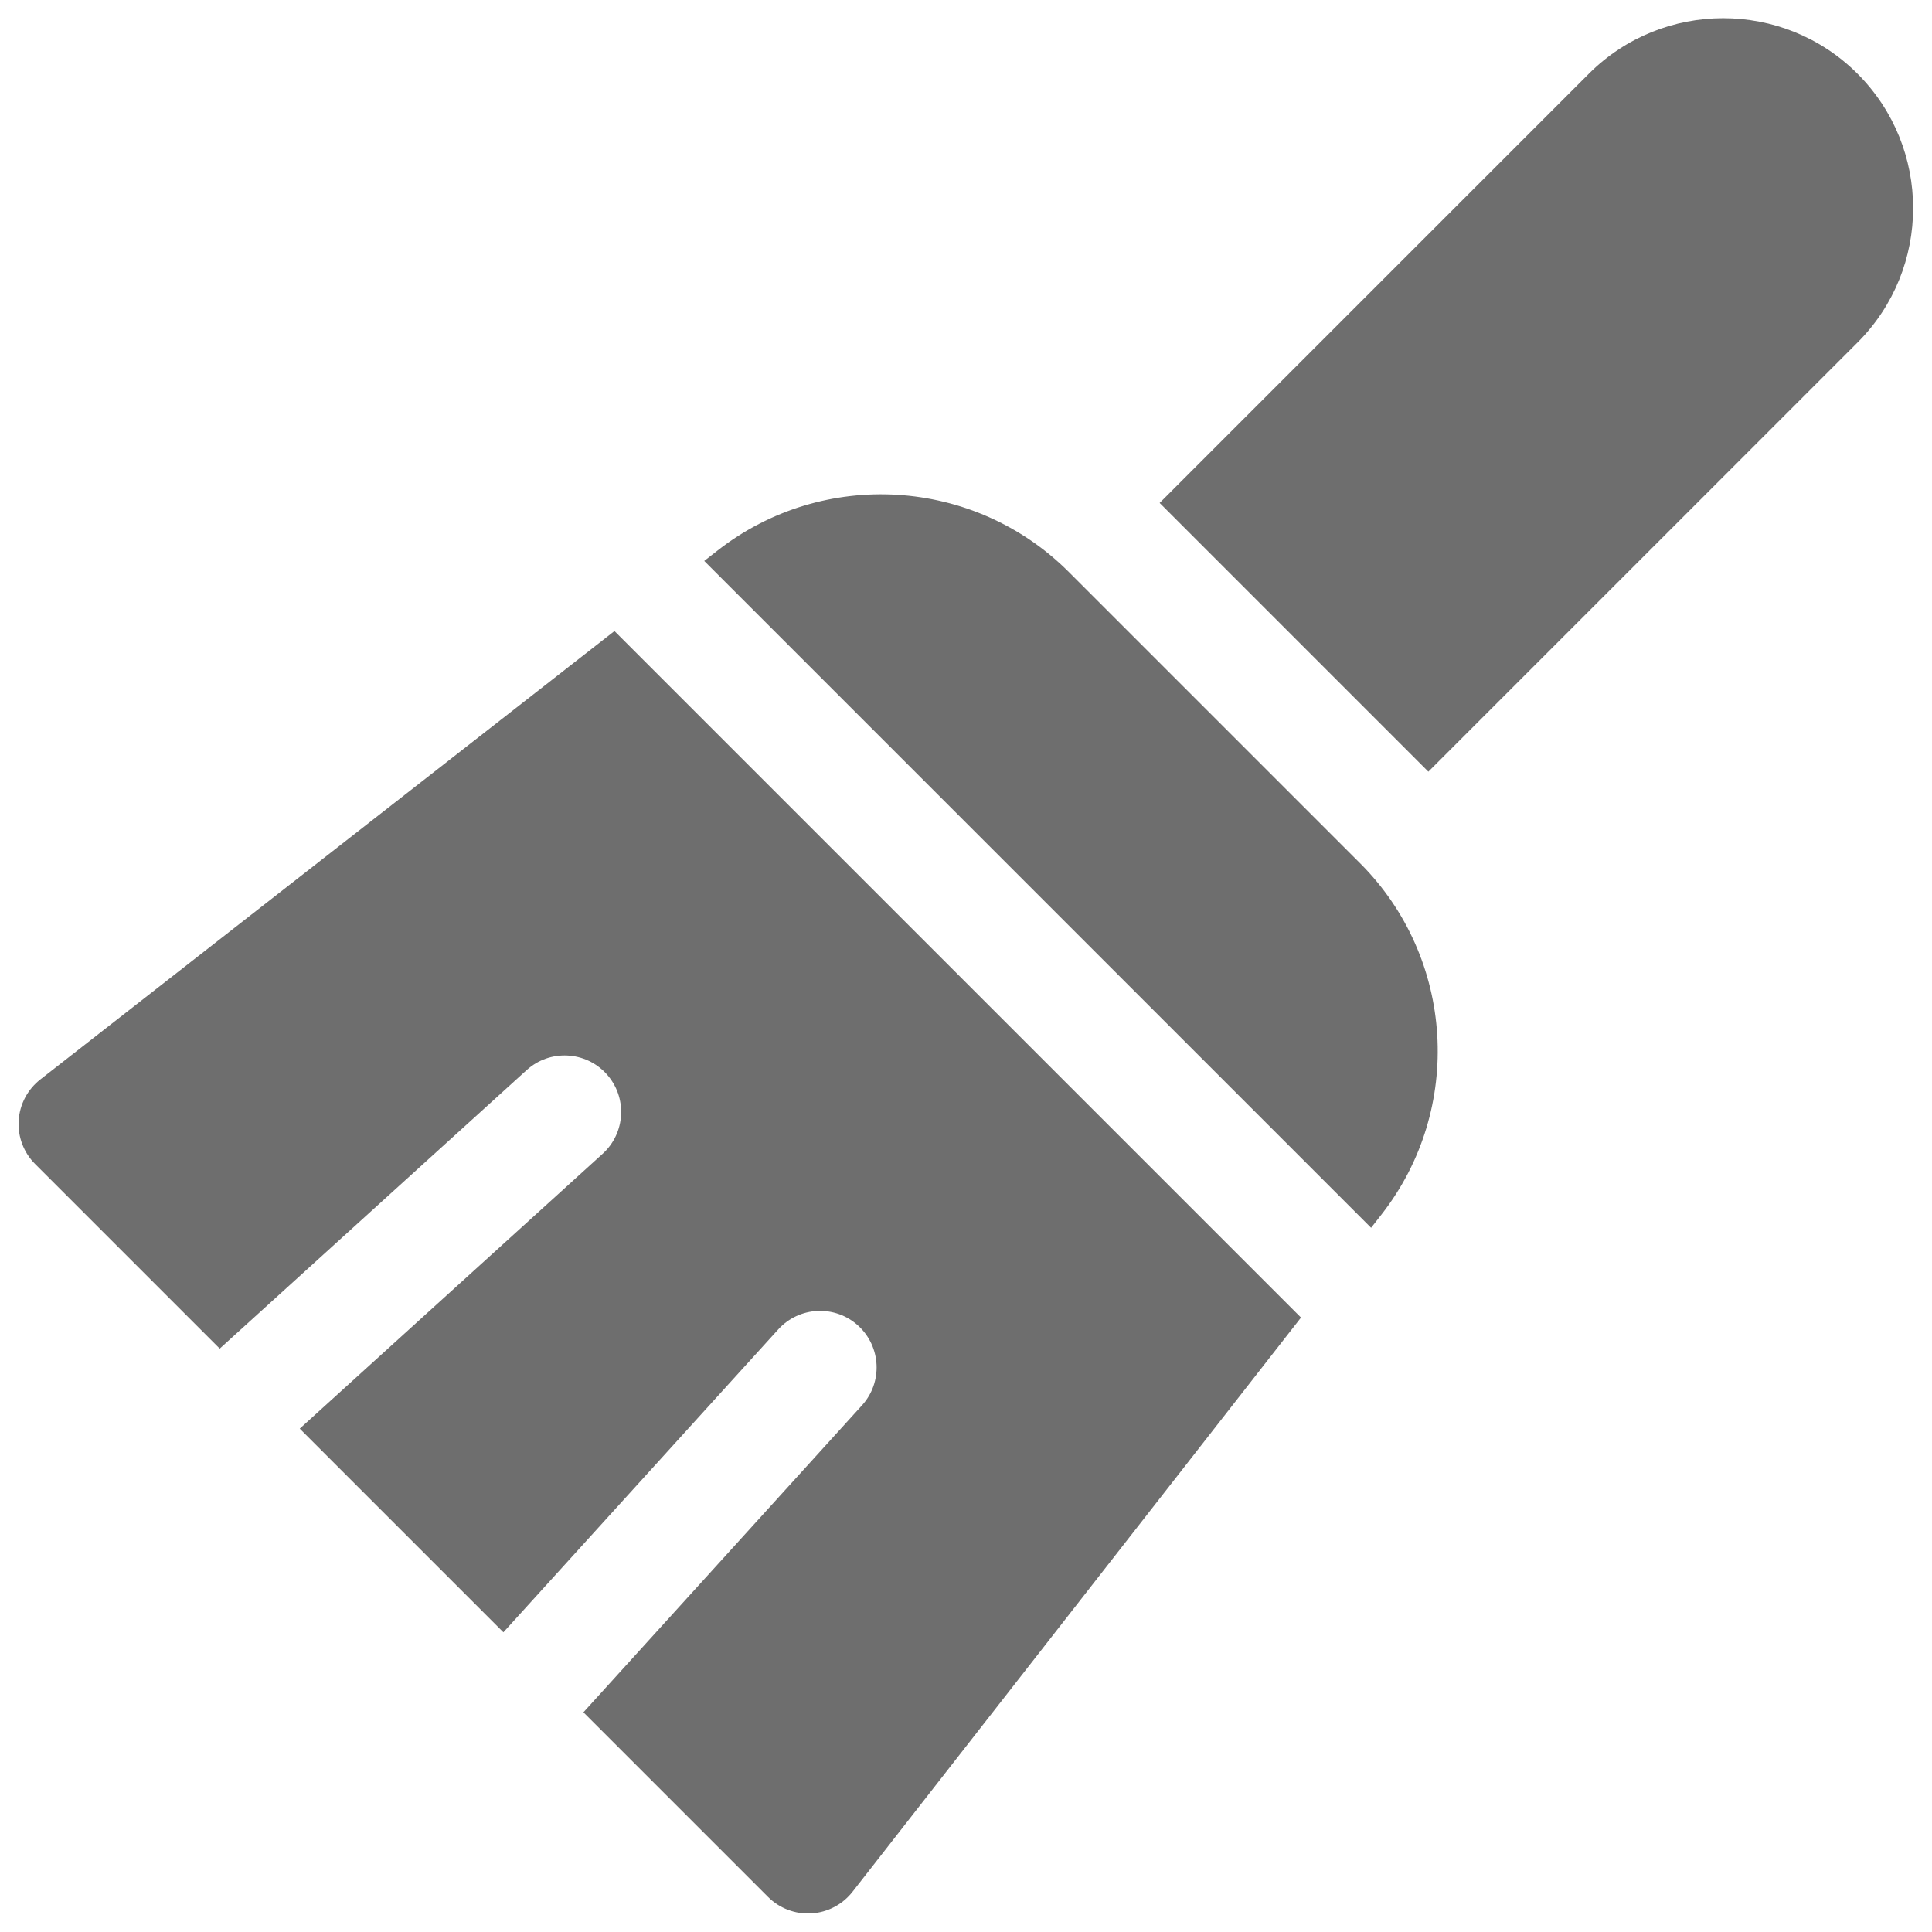 <?xml version="1.0" encoding="UTF-8" standalone="no"?>
<svg
   xmlns:dc="http://purl.org/dc/elements/1.1/"
   xmlns:cc="http://creativecommons.org/ns#"
   xmlns:rdf="http://www.w3.org/1999/02/22-rdf-syntax-ns#"
   xmlns:svg="http://www.w3.org/2000/svg"
   xmlns="http://www.w3.org/2000/svg"
   xmlns:sodipodi="http://sodipodi.sourceforge.net/DTD/sodipodi-0.dtd"
   xmlns:inkscape="http://www.inkscape.org/namespaces/inkscape"
   version="1.1"
   id="Capa_1"
   x="0px"
   y="0px"
   viewBox="0 0 512 512"
   style="enable-background:new 0 0 512 512;"
   xml:space="preserve"
   sodipodi:docname="clean.svg"
   inkscape:version="1.0.1 (3bc2e813f5, 2020-09-07)"><defs
   id="defs53" /><sodipodi:namedview
   pagecolor="#ffffff"
   bordercolor="#666666"
   borderopacity="1"
   objecttolerance="10"
   gridtolerance="10"
   guidetolerance="10"
   inkscape:pageopacity="0"
   inkscape:pageshadow="2"
   inkscape:window-width="1366"
   inkscape:window-height="739"
   id="namedview51"
   showgrid="false"
   inkscape:zoom="0.79135193"
   inkscape:cx="322.4361"
   inkscape:cy="286.90481"
   inkscape:window-x="0"
   inkscape:window-y="0"
   inkscape:window-maximized="1"
   inkscape:current-layer="Capa_1"
   inkscape:document-rotation="0" />

















<g
   id="g4171"><g
     id="g6"
     style="fill:#6e6e6e;fill-opacity:1;stroke:none;stroke-opacity:1"
     transform="matrix(0.981,0,0,0.981,4.821,4.82)">
	<g
   id="g4"
   style="fill:#6e6e6e;fill-opacity:1;stroke:none;stroke-opacity:1">
		<path
   d="m 496.89,15.011 c -20.015,-20.015 -52.583,-20.016 -72.598,0 L 308.353,130.95 380.951,203.548 496.89,87.609 c 20.015,-20.015 20.015,-52.583 0,-72.598 z"
   id="path2"
   style="fill:#6e6e6e;fill-opacity:1;stroke:none;stroke-opacity:1" />
	</g>
</g><g
     id="g12"
     style="fill:#6e6e6e;fill-opacity:1;stroke:none;stroke-opacity:1"
     transform="matrix(0.981,0,0,0.981,4.821,4.82)">
	<g
   id="g10"
   style="fill:#6e6e6e;fill-opacity:1;stroke:none;stroke-opacity:1">
		<path
   d="M 362.499,228.282 283.816,149.6 c -25.576,-25.576 -66.36,-28.074 -94.866,-5.81 l -3.621,2.828 180.151,180.151 2.828,-3.621 c 22.265,-28.505 19.766,-69.289 -5.809,-94.866 z"
   id="path8"
   style="fill:#6e6e6e;fill-opacity:1;stroke:none;stroke-opacity:1" />
	</g>
</g><g
     id="g18"
     style="fill:#6e6e6e;fill-opacity:1;stroke:none;stroke-opacity:1"
     transform="matrix(0.981,0,0,0.981,4.821,4.82)">
	<g
   id="g16"
   style="fill:#6e6e6e;fill-opacity:1;stroke:none;stroke-opacity:1">
		<path
   d="M 161.08,165.557 5.969,286.702 c -3.447,2.692 -5.574,6.734 -5.842,11.1 -0.267,4.367 1.351,8.637 4.444,11.731 l 49.873,49.873 82.911,-75.242 c 6.246,-5.667 15.921,-5.174 21.568,1.047 5.667,6.245 5.199,15.901 -1.046,21.568 l -81.815,74.247 55.012,55.012 74.247,-81.815 c 5.667,-6.245 15.324,-6.713 21.568,-1.046 6.247,5.692 6.713,15.324 1.046,21.568 l -75.242,82.911 49.873,49.873 c 3.093,3.093 7.364,4.711 11.731,4.444 4.366,-0.268 8.407,-2.395 11.1,-5.842 L 346.542,351.019 Z"
   id="path14"
   style="fill:#6e6e6e;fill-opacity:1;stroke:none;stroke-opacity:1" />
	</g>
</g><g
     id="g20"
     style="fill:#6e6e6e;fill-opacity:1;stroke:none;stroke-opacity:1"
     transform="matrix(0.981,0,0,0.981,4.821,4.82)">
</g><g
     id="g22"
     style="fill:#6e6e6e;fill-opacity:1;stroke:none;stroke-opacity:1"
     transform="matrix(0.981,0,0,0.981,4.821,4.82)">
</g><g
     id="g24"
     style="fill:#6e6e6e;fill-opacity:1;stroke:none;stroke-opacity:1"
     transform="matrix(0.981,0,0,0.981,4.821,4.82)">
</g><g
     id="g26"
     style="fill:#6e6e6e;fill-opacity:1;stroke:none;stroke-opacity:1"
     transform="matrix(0.981,0,0,0.981,4.821,4.82)">
</g><g
     id="g28"
     style="fill:#6e6e6e;fill-opacity:1;stroke:none;stroke-opacity:1"
     transform="matrix(0.981,0,0,0.981,4.821,4.82)">
</g><g
     id="g30"
     style="fill:#6e6e6e;fill-opacity:1;stroke:none;stroke-opacity:1"
     transform="matrix(0.981,0,0,0.981,4.821,4.82)">
</g><g
     id="g32"
     style="fill:#6e6e6e;fill-opacity:1;stroke:none;stroke-opacity:1"
     transform="matrix(0.981,0,0,0.981,4.821,4.82)">
</g><g
     id="g34"
     style="fill:#6e6e6e;fill-opacity:1;stroke:none;stroke-opacity:1"
     transform="matrix(0.981,0,0,0.981,4.821,4.82)">
</g><g
     id="g36"
     style="fill:#6e6e6e;fill-opacity:1;stroke:none;stroke-opacity:1"
     transform="matrix(0.981,0,0,0.981,4.821,4.82)">
</g><g
     id="g38"
     style="fill:#6e6e6e;fill-opacity:1;stroke:none;stroke-opacity:1"
     transform="matrix(0.981,0,0,0.981,4.821,4.82)">
</g><g
     id="g40"
     style="fill:#6e6e6e;fill-opacity:1;stroke:none;stroke-opacity:1"
     transform="matrix(0.981,0,0,0.981,4.821,4.82)">
</g><g
     id="g42"
     style="fill:#6e6e6e;fill-opacity:1;stroke:none;stroke-opacity:1"
     transform="matrix(0.981,0,0,0.981,4.821,4.82)">
</g><g
     id="g44"
     style="fill:#6e6e6e;fill-opacity:1;stroke:none;stroke-opacity:1"
     transform="matrix(0.981,0,0,0.981,4.821,4.82)">
</g><g
     id="g46"
     style="fill:#6e6e6e;fill-opacity:1;stroke:none;stroke-opacity:1"
     transform="matrix(0.981,0,0,0.981,4.821,4.82)">
</g><g
     id="g48"
     style="fill:#6e6e6e;fill-opacity:1;stroke:none;stroke-opacity:1"
     transform="matrix(0.981,0,0,0.981,4.821,4.82)">
</g></g>
</svg>
